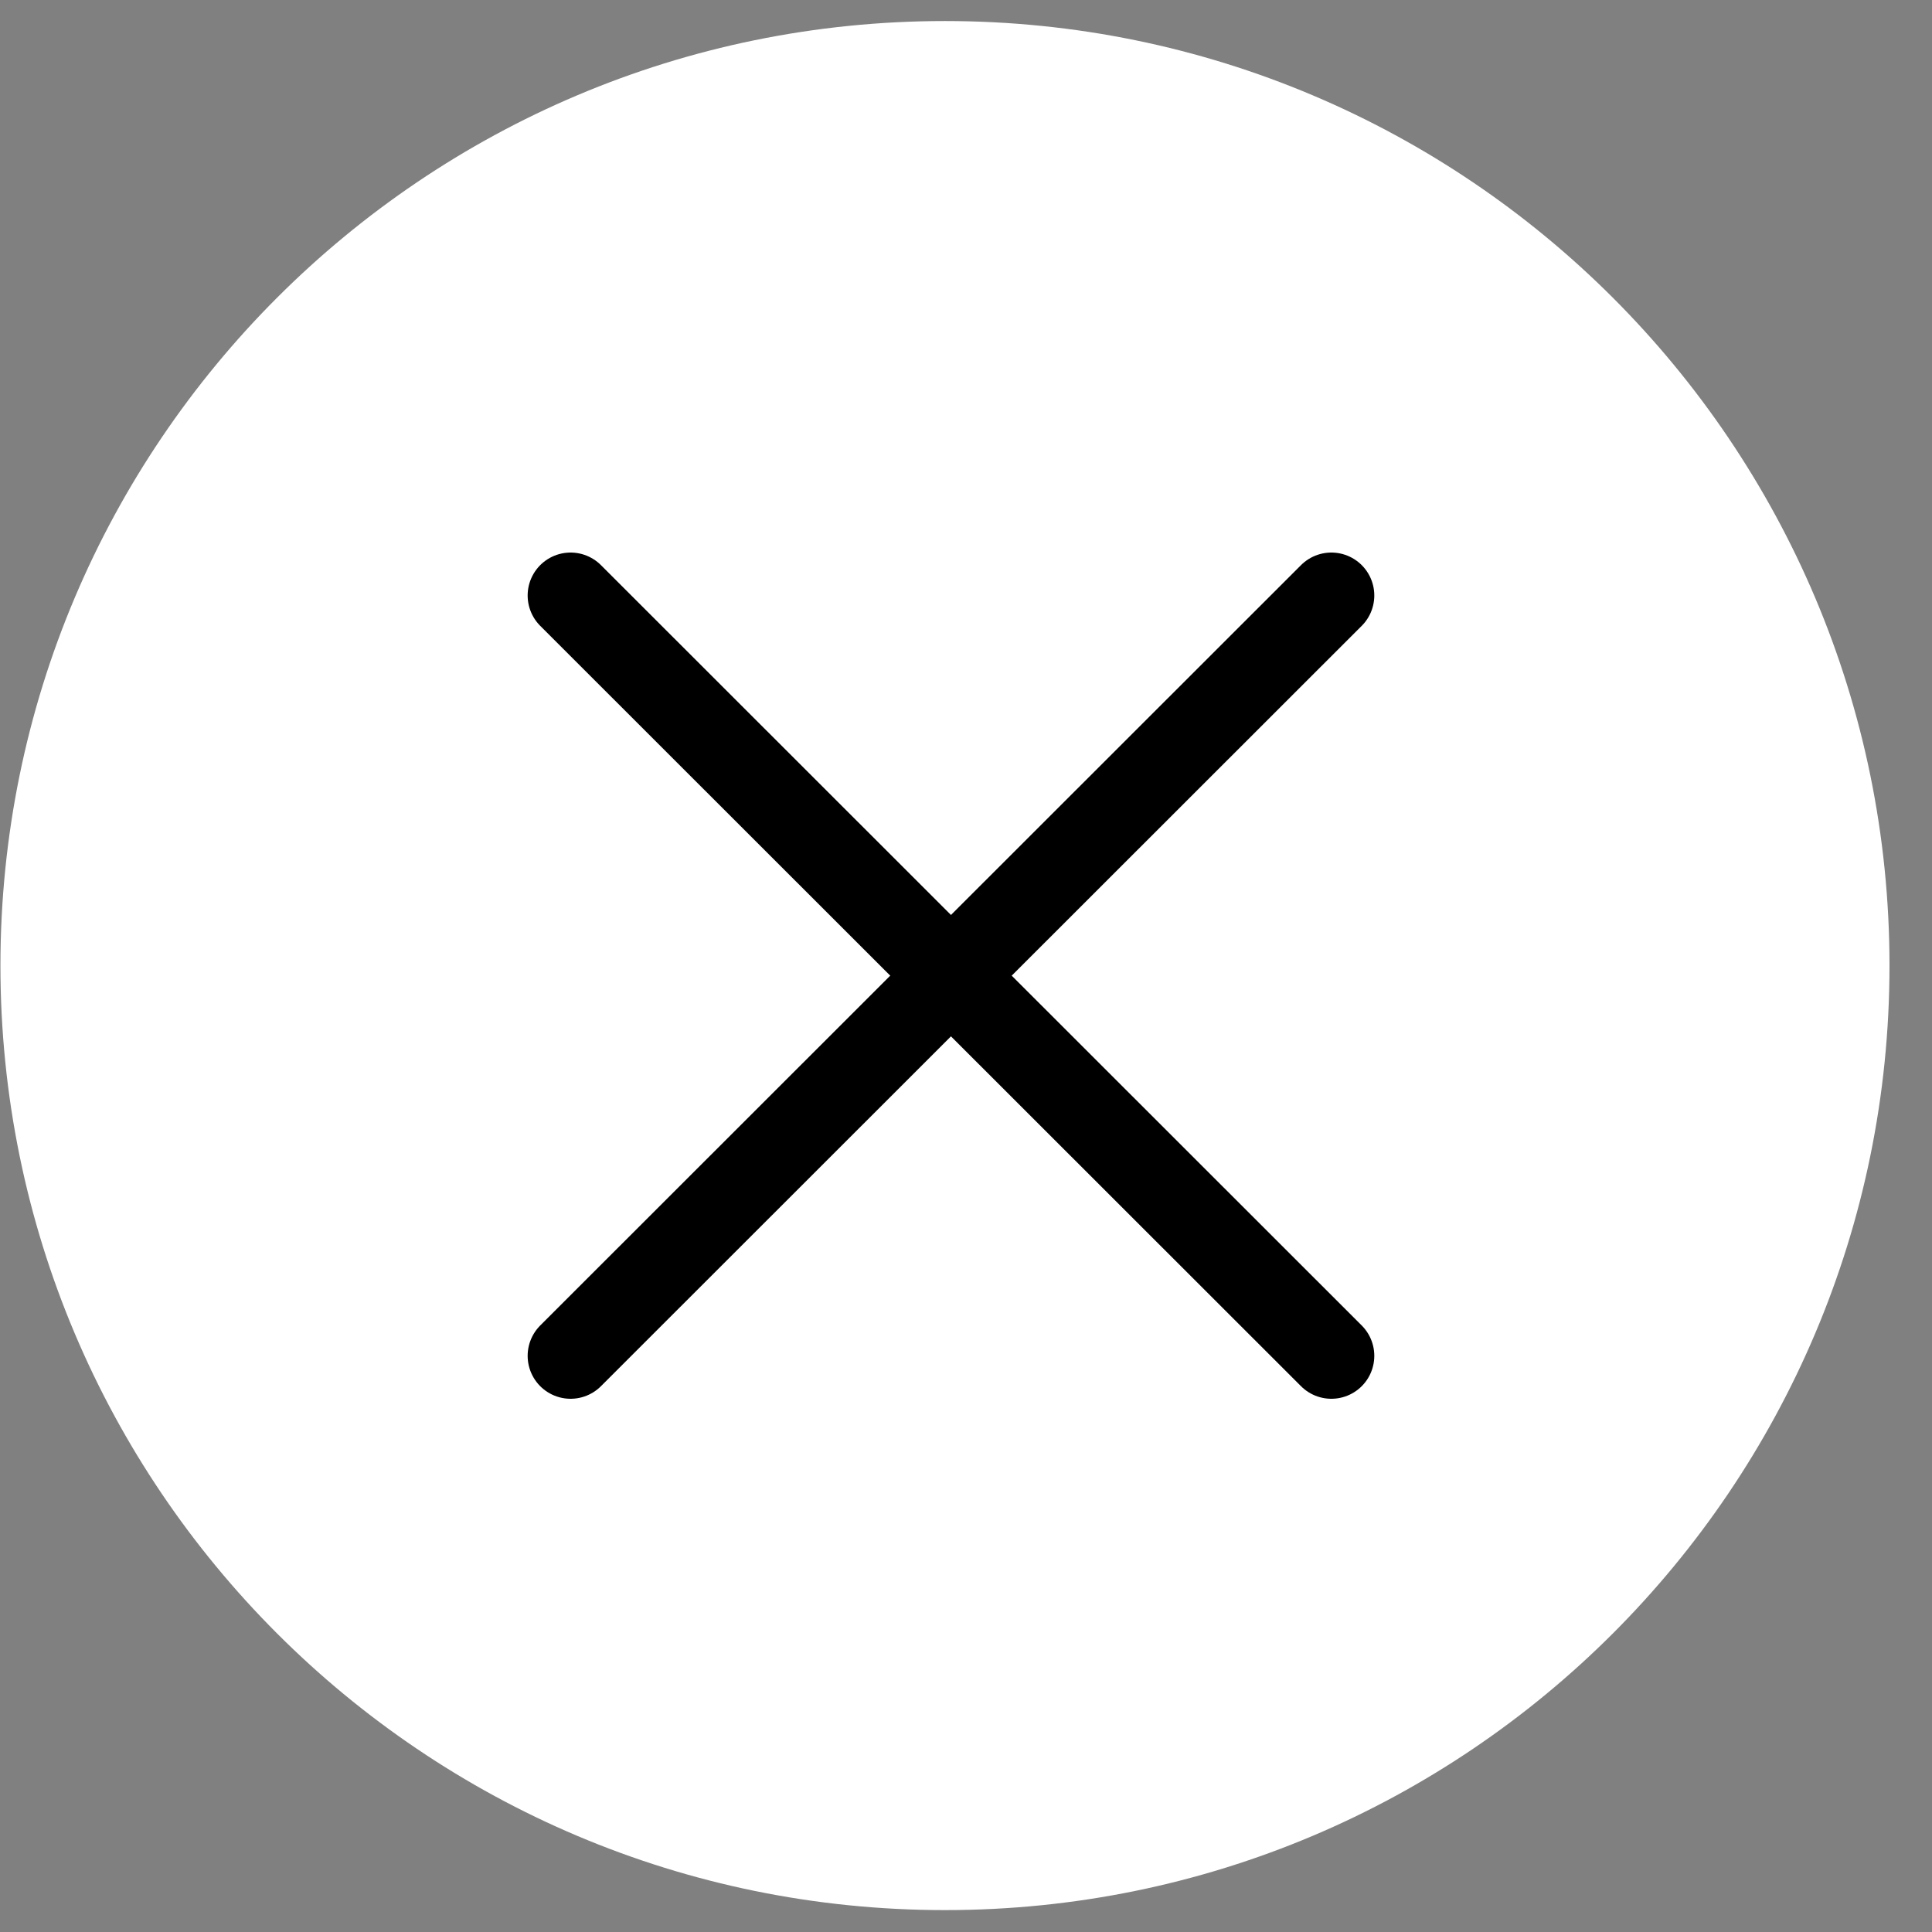 <svg width="45" height="45" viewBox="0 0 45 45" fill="none" xmlns="http://www.w3.org/2000/svg">
<rect x="0" y="0" width="45" height="45" fill="#808080" stroke="none"/>
<path d="M22.01 44.49C34.16 44.49 44.01 34.641 44.01 22.491C44.01 10.34 34.16 0.49 22.01 0.49C9.86 0.49 0.01 10.34 0.01 22.491C0.01 34.641 9.86 44.49 22.01 44.49Z" fill="white"/>
<path d="M13.29 13.87L31.01 31.58" stroke="#000000" stroke-width="2" stroke-miterlimit="10" stroke-linecap="round"/>
<path d="M31.01 13.87L13.29 31.58" stroke="#000000" stroke-width="2" stroke-miterlimit="10" stroke-linecap="round"/>
</svg>
